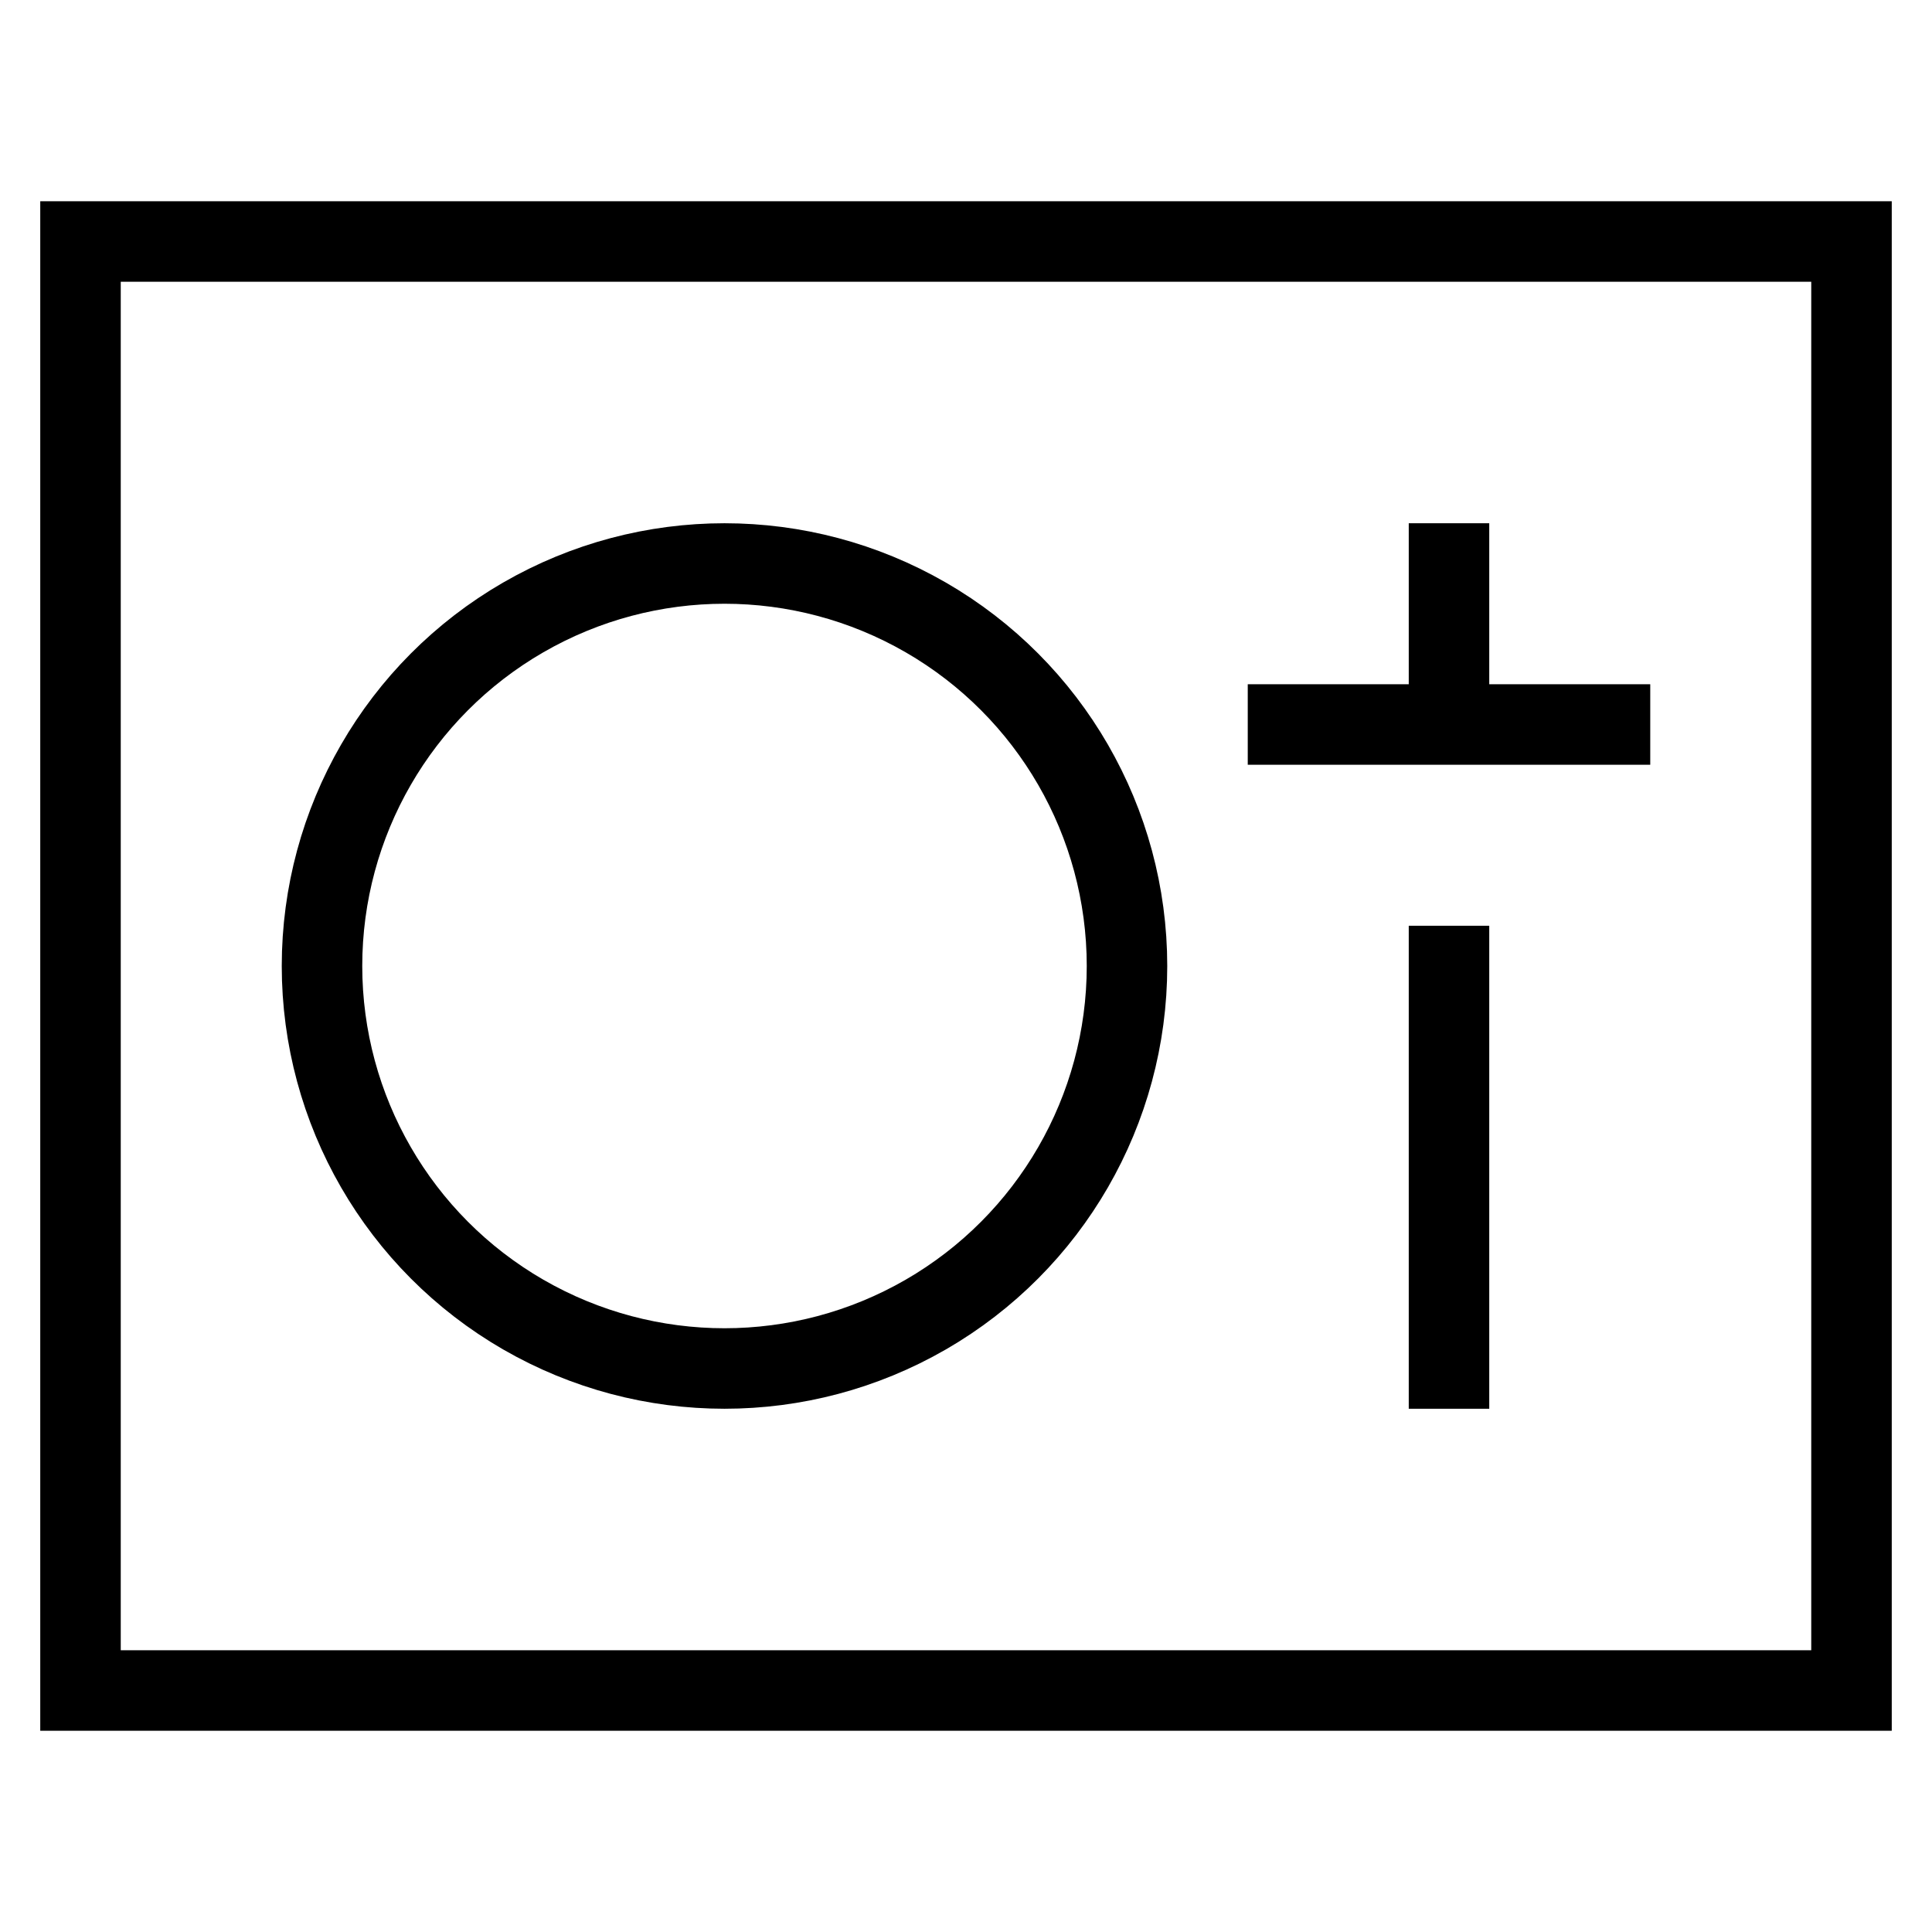 <svg id="nc_icon" xmlns="http://www.w3.org/2000/svg" xml:space="preserve" viewBox="0 0 24 24"><g fill="none" class="nc-icon-wrapper"><path stroke="currentColor" stroke-linecap="square" stroke-miterlimit="10" d="M1 3h22v18H1z" vector-effect="non-scaling-stroke"/><circle cx="9" cy="12" r="5" stroke="currentColor" stroke-linecap="square" stroke-miterlimit="10" data-color="color-2" vector-effect="non-scaling-stroke"/><path stroke="currentColor" stroke-linecap="square" stroke-miterlimit="10" d="M18 12v5M18 7v2M16 9h4" data-color="color-2" vector-effect="non-scaling-stroke"/><circle cx="9" cy="12" r="1" data-stroke="none"/></g></svg>
